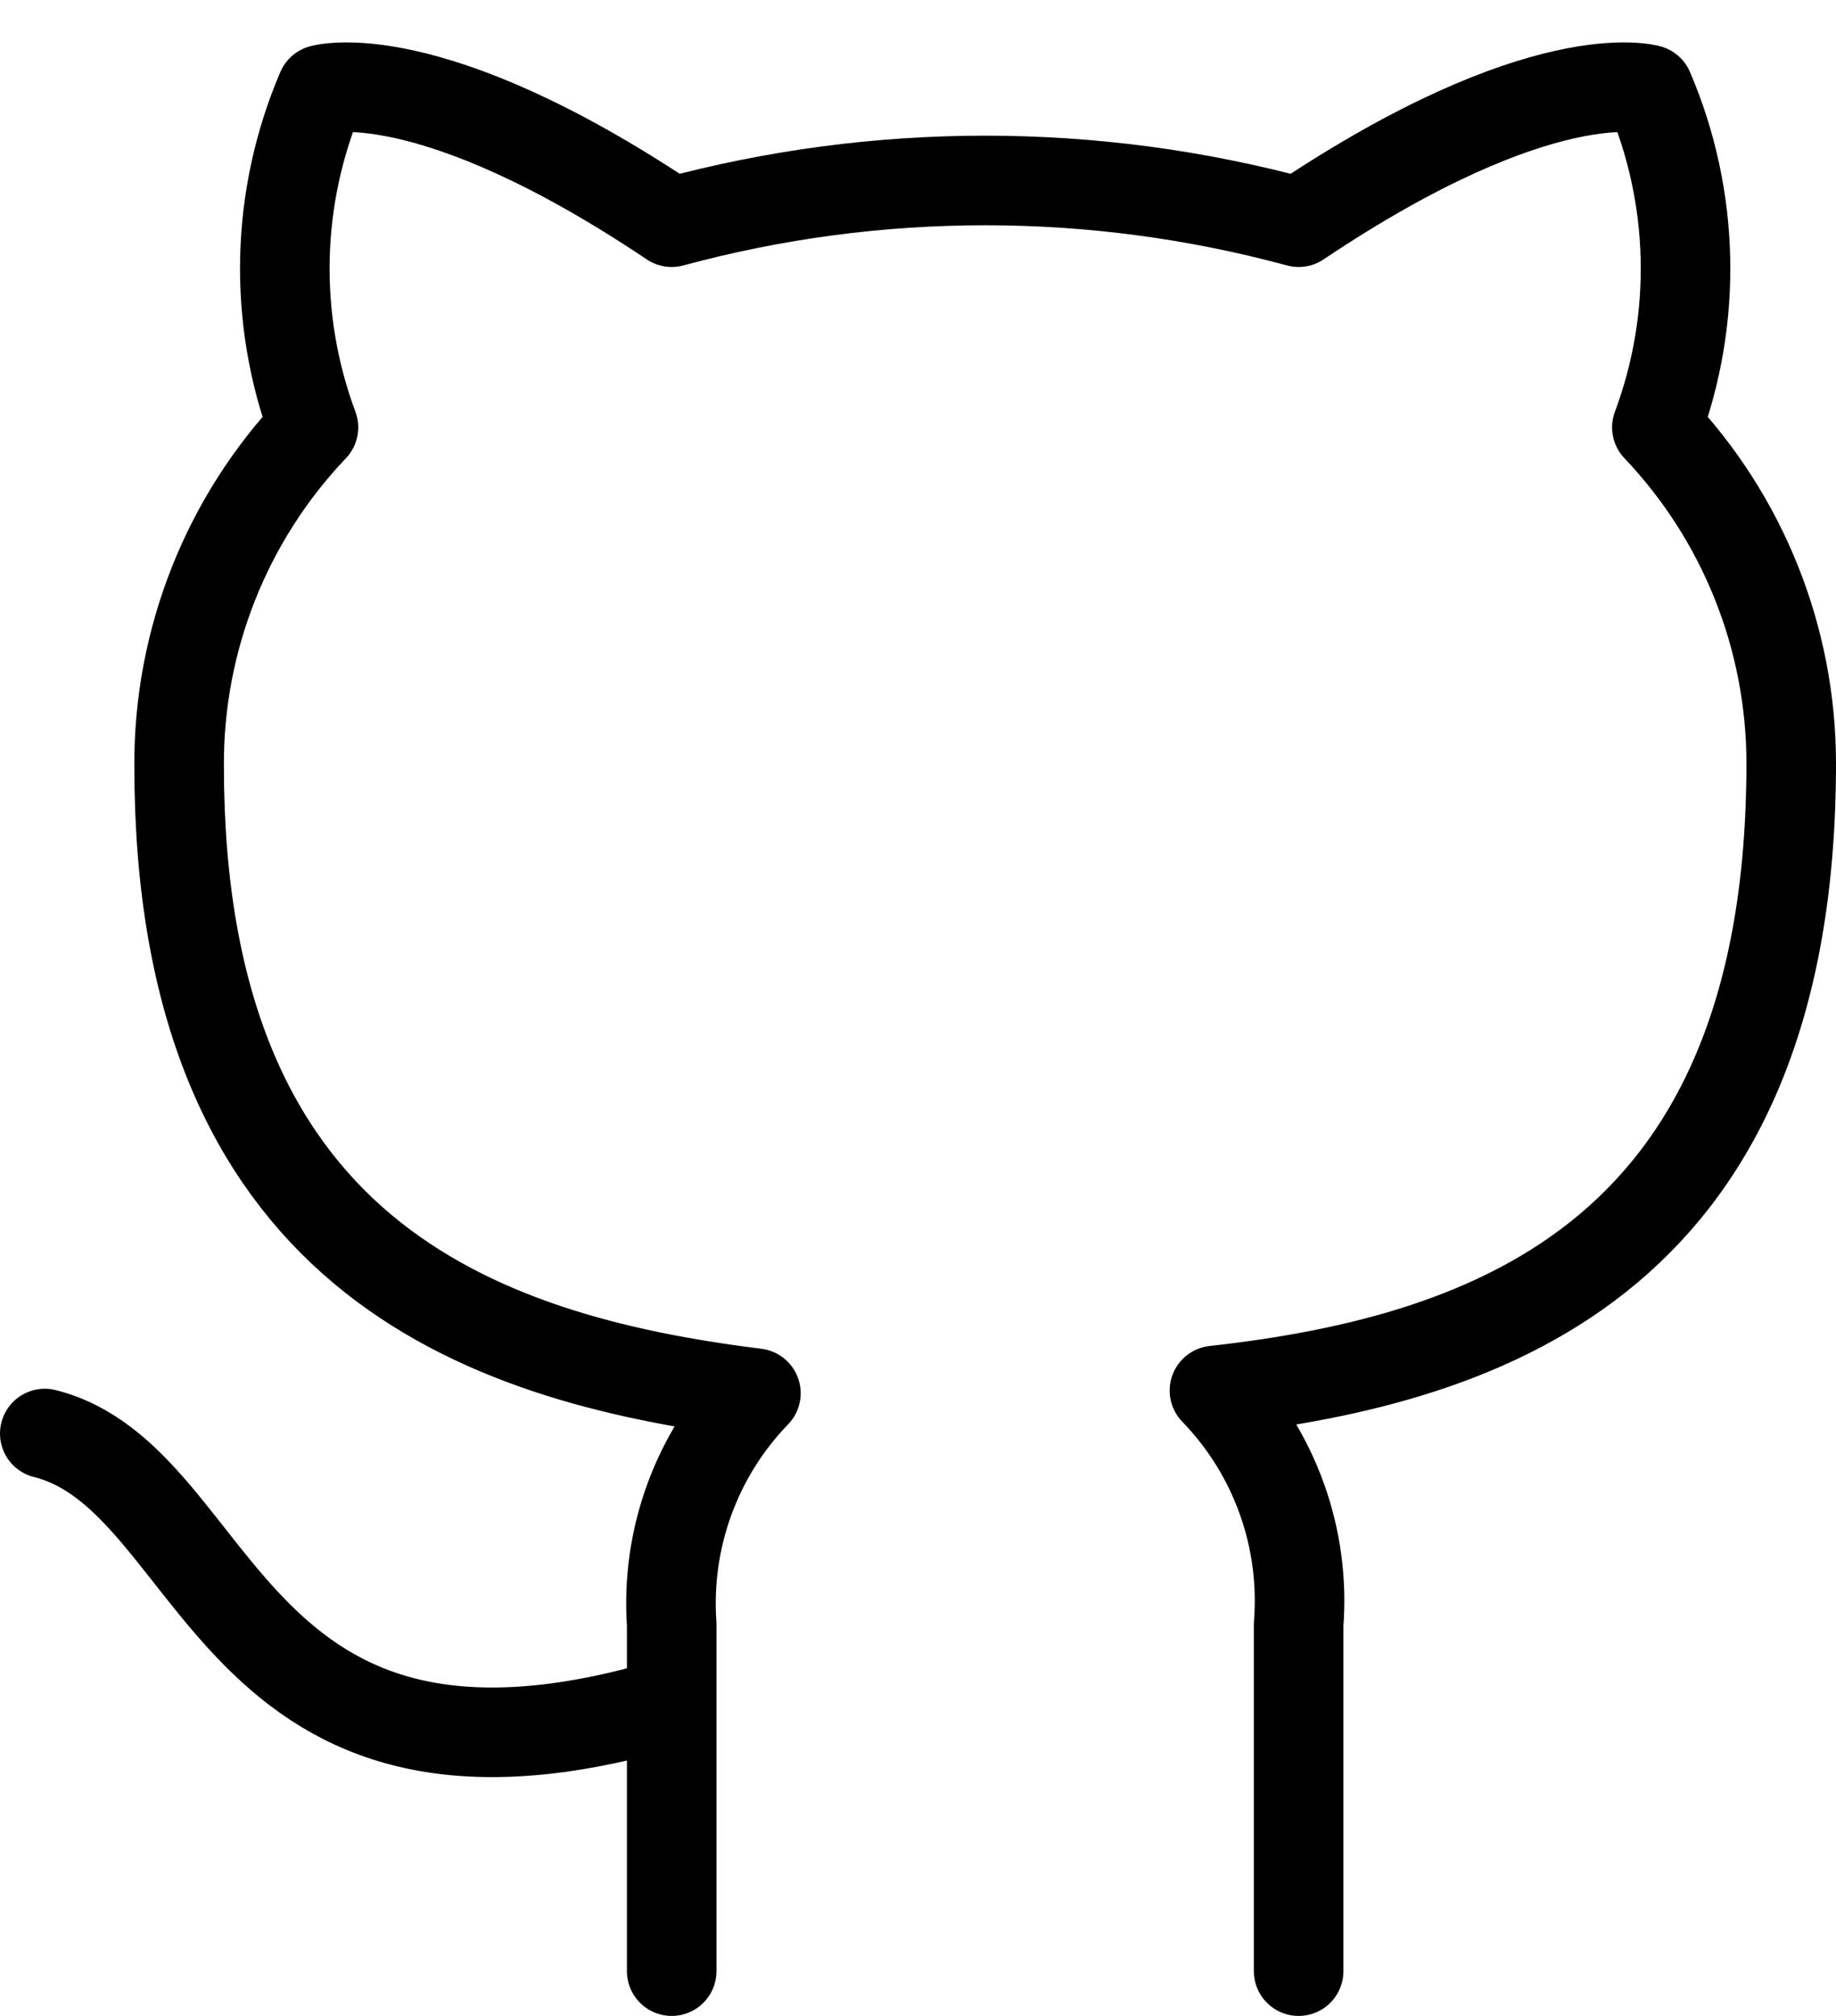 <svg width="41" height="45" viewBox="0 0 41 45" fill="none" xmlns="http://www.w3.org/2000/svg">
<path d="M15 38C5 41 5 33 1 32M29 44V36.26C29.075 35.306 28.946 34.348 28.622 33.448C28.298 32.548 27.786 31.727 27.12 31.04C33.4 30.34 40 27.96 40 17.04C39.999 14.248 38.925 11.562 37 9.54C37.912 7.097 37.847 4.397 36.82 2C36.82 2 34.46 1.3 29 4.96C24.416 3.718 19.584 3.718 15 4.96C9.54 1.3 7.18 2 7.18 2C6.153 4.397 6.088 7.097 7 9.54C5.06 11.577 3.985 14.287 4 17.1C4 27.94 10.6 30.32 16.88 31.1C16.222 31.78 15.714 32.591 15.391 33.48C15.067 34.369 14.934 35.316 15 36.26V44" stroke="#000000" stroke-width="2" stroke-linecap="round" stroke-linejoin="round"/>
</svg>
